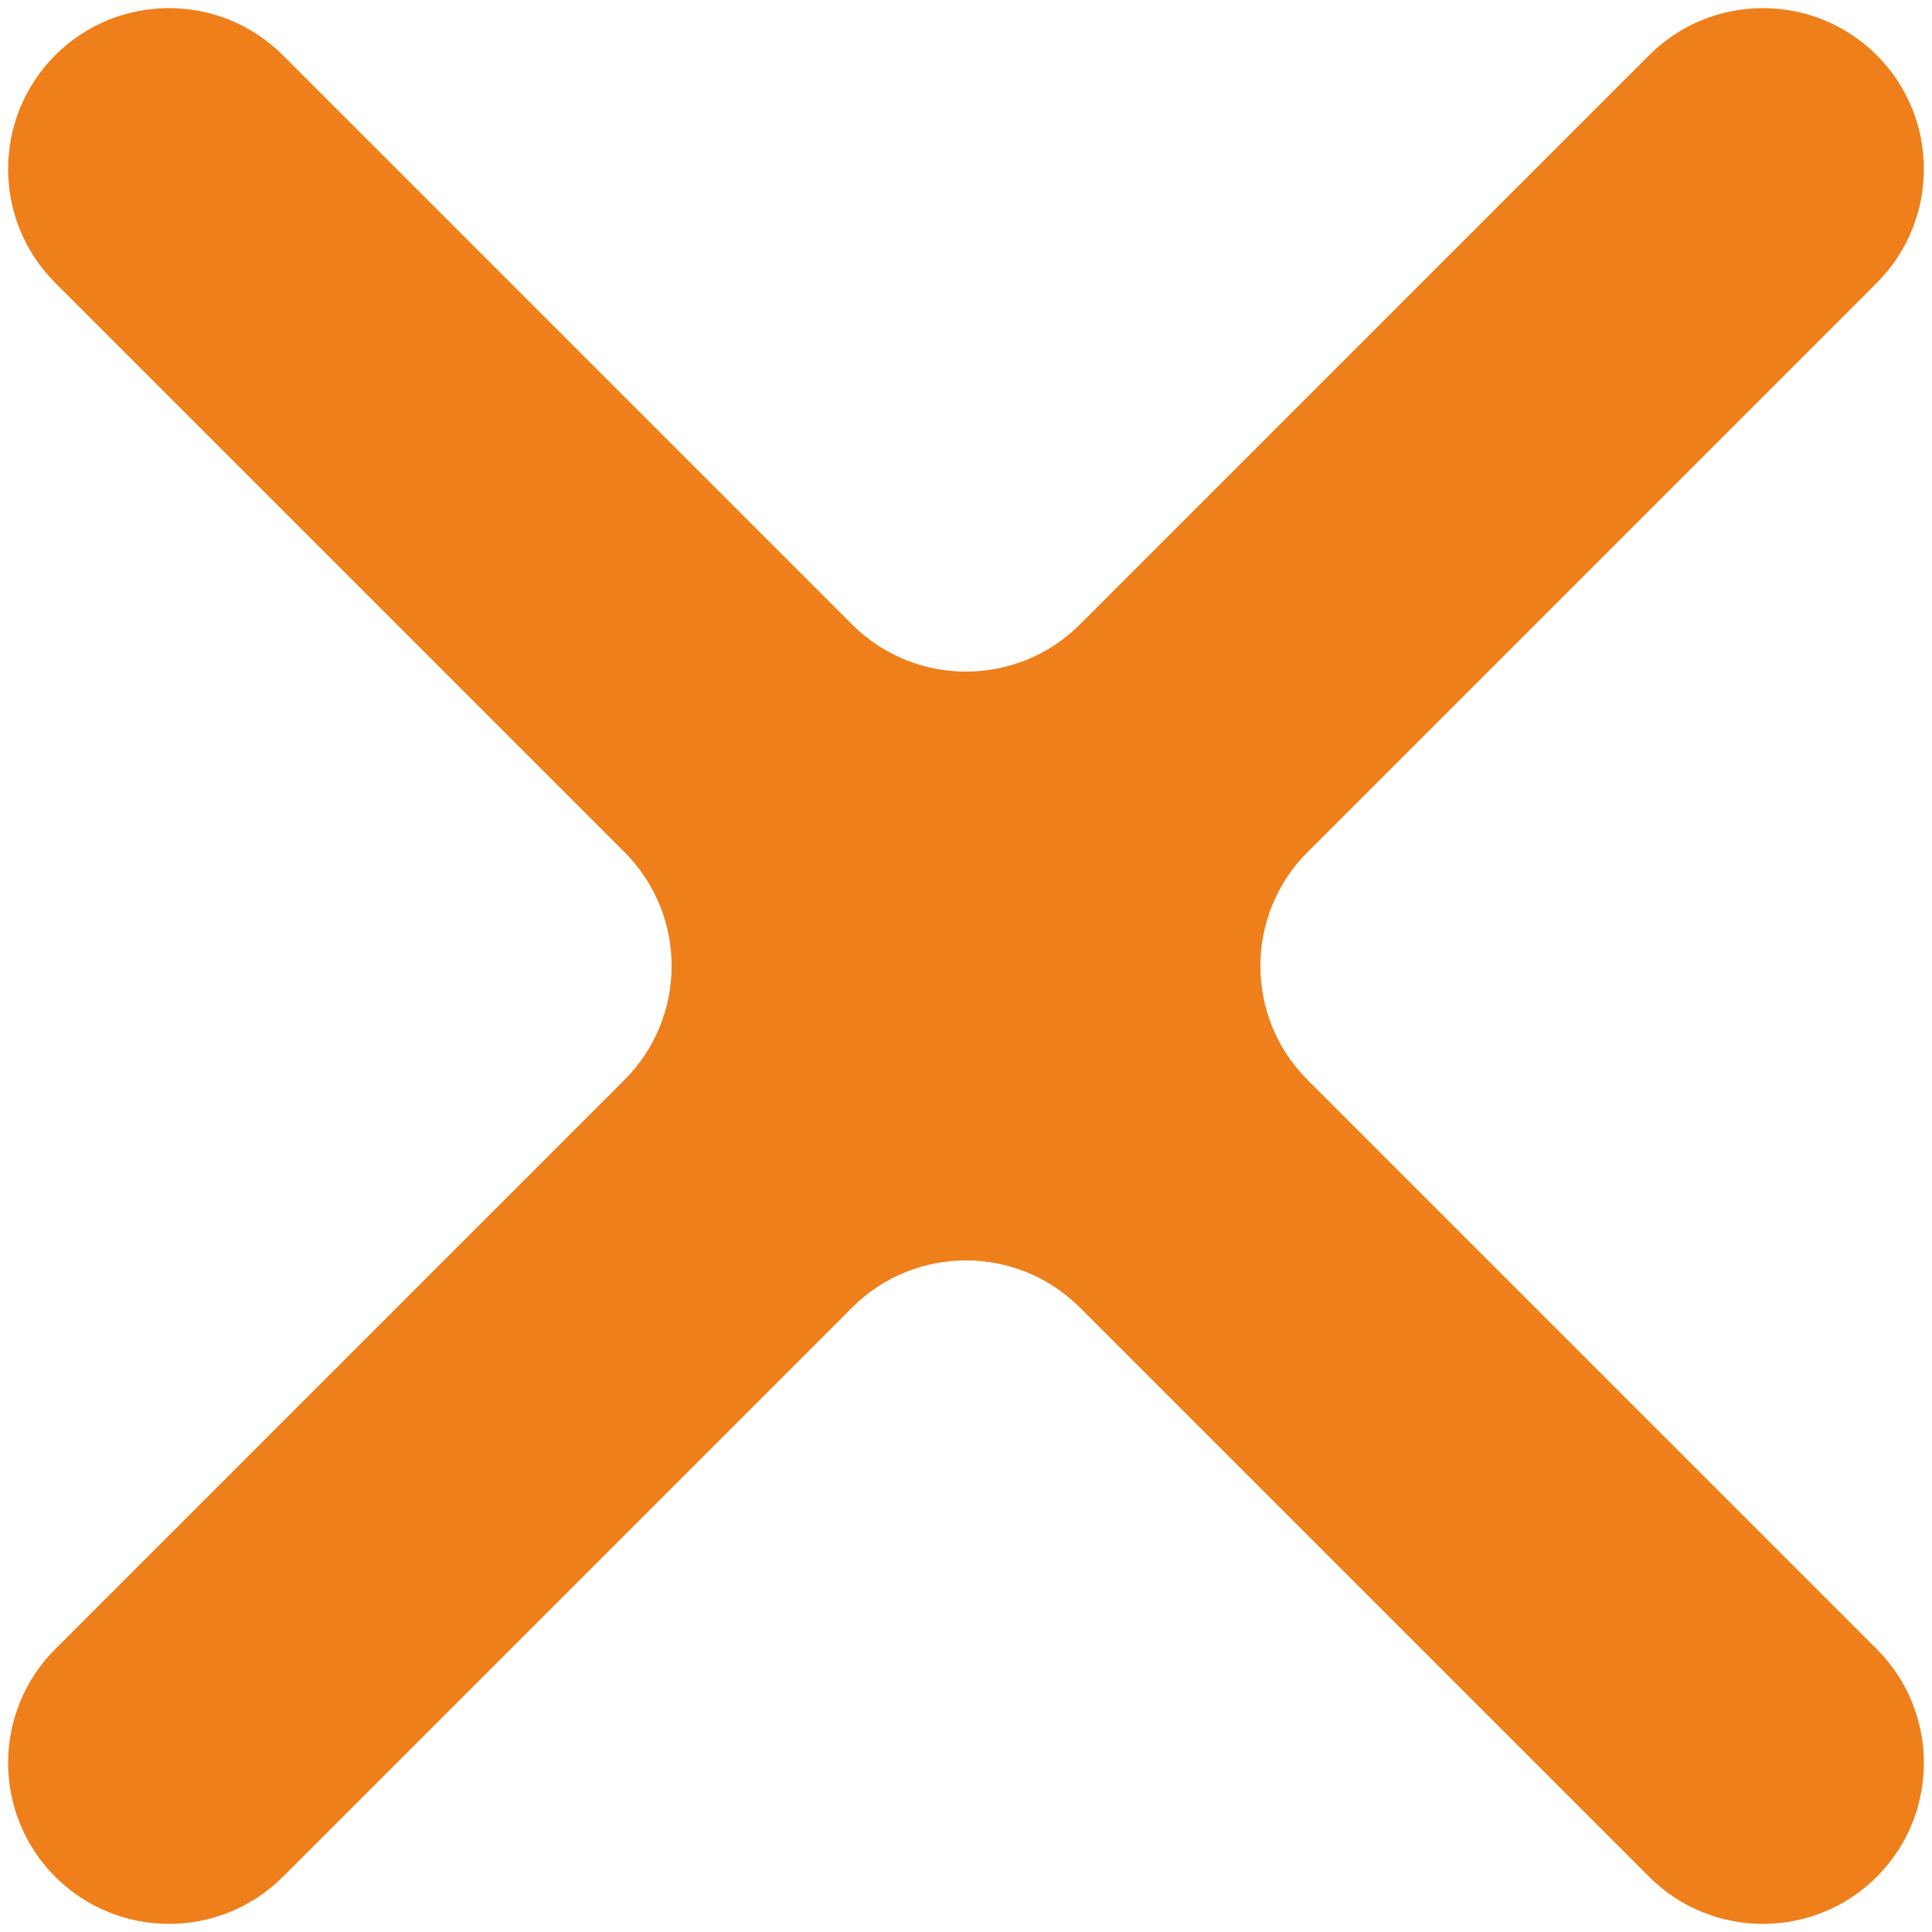 <svg width="12" height="12" viewBox="0 0 12 12" fill="none" xmlns="http://www.w3.org/2000/svg">
<path d="M5.293 3.879C5.683 4.269 6.317 4.269 6.707 3.879L10.243 0.343C10.633 -0.047 11.267 -0.047 11.657 0.343V0.343C12.047 0.733 12.047 1.367 11.657 1.757L8.121 5.293C7.731 5.683 7.731 6.317 8.121 6.707L11.657 10.243C12.047 10.633 12.047 11.267 11.657 11.657V11.657C11.267 12.047 10.633 12.047 10.243 11.657L6.707 8.121C6.317 7.731 5.683 7.731 5.293 8.121L1.757 11.657C1.367 12.047 0.733 12.047 0.343 11.657V11.657C-0.047 11.267 -0.047 10.633 0.343 10.243L3.879 6.707C4.269 6.317 4.269 5.683 3.879 5.293L0.343 1.757C-0.047 1.367 -0.047 0.733 0.343 0.343V0.343C0.733 -0.047 1.367 -0.047 1.757 0.343L5.293 3.879Z" fill="#EF7F1A"/>
</svg>
